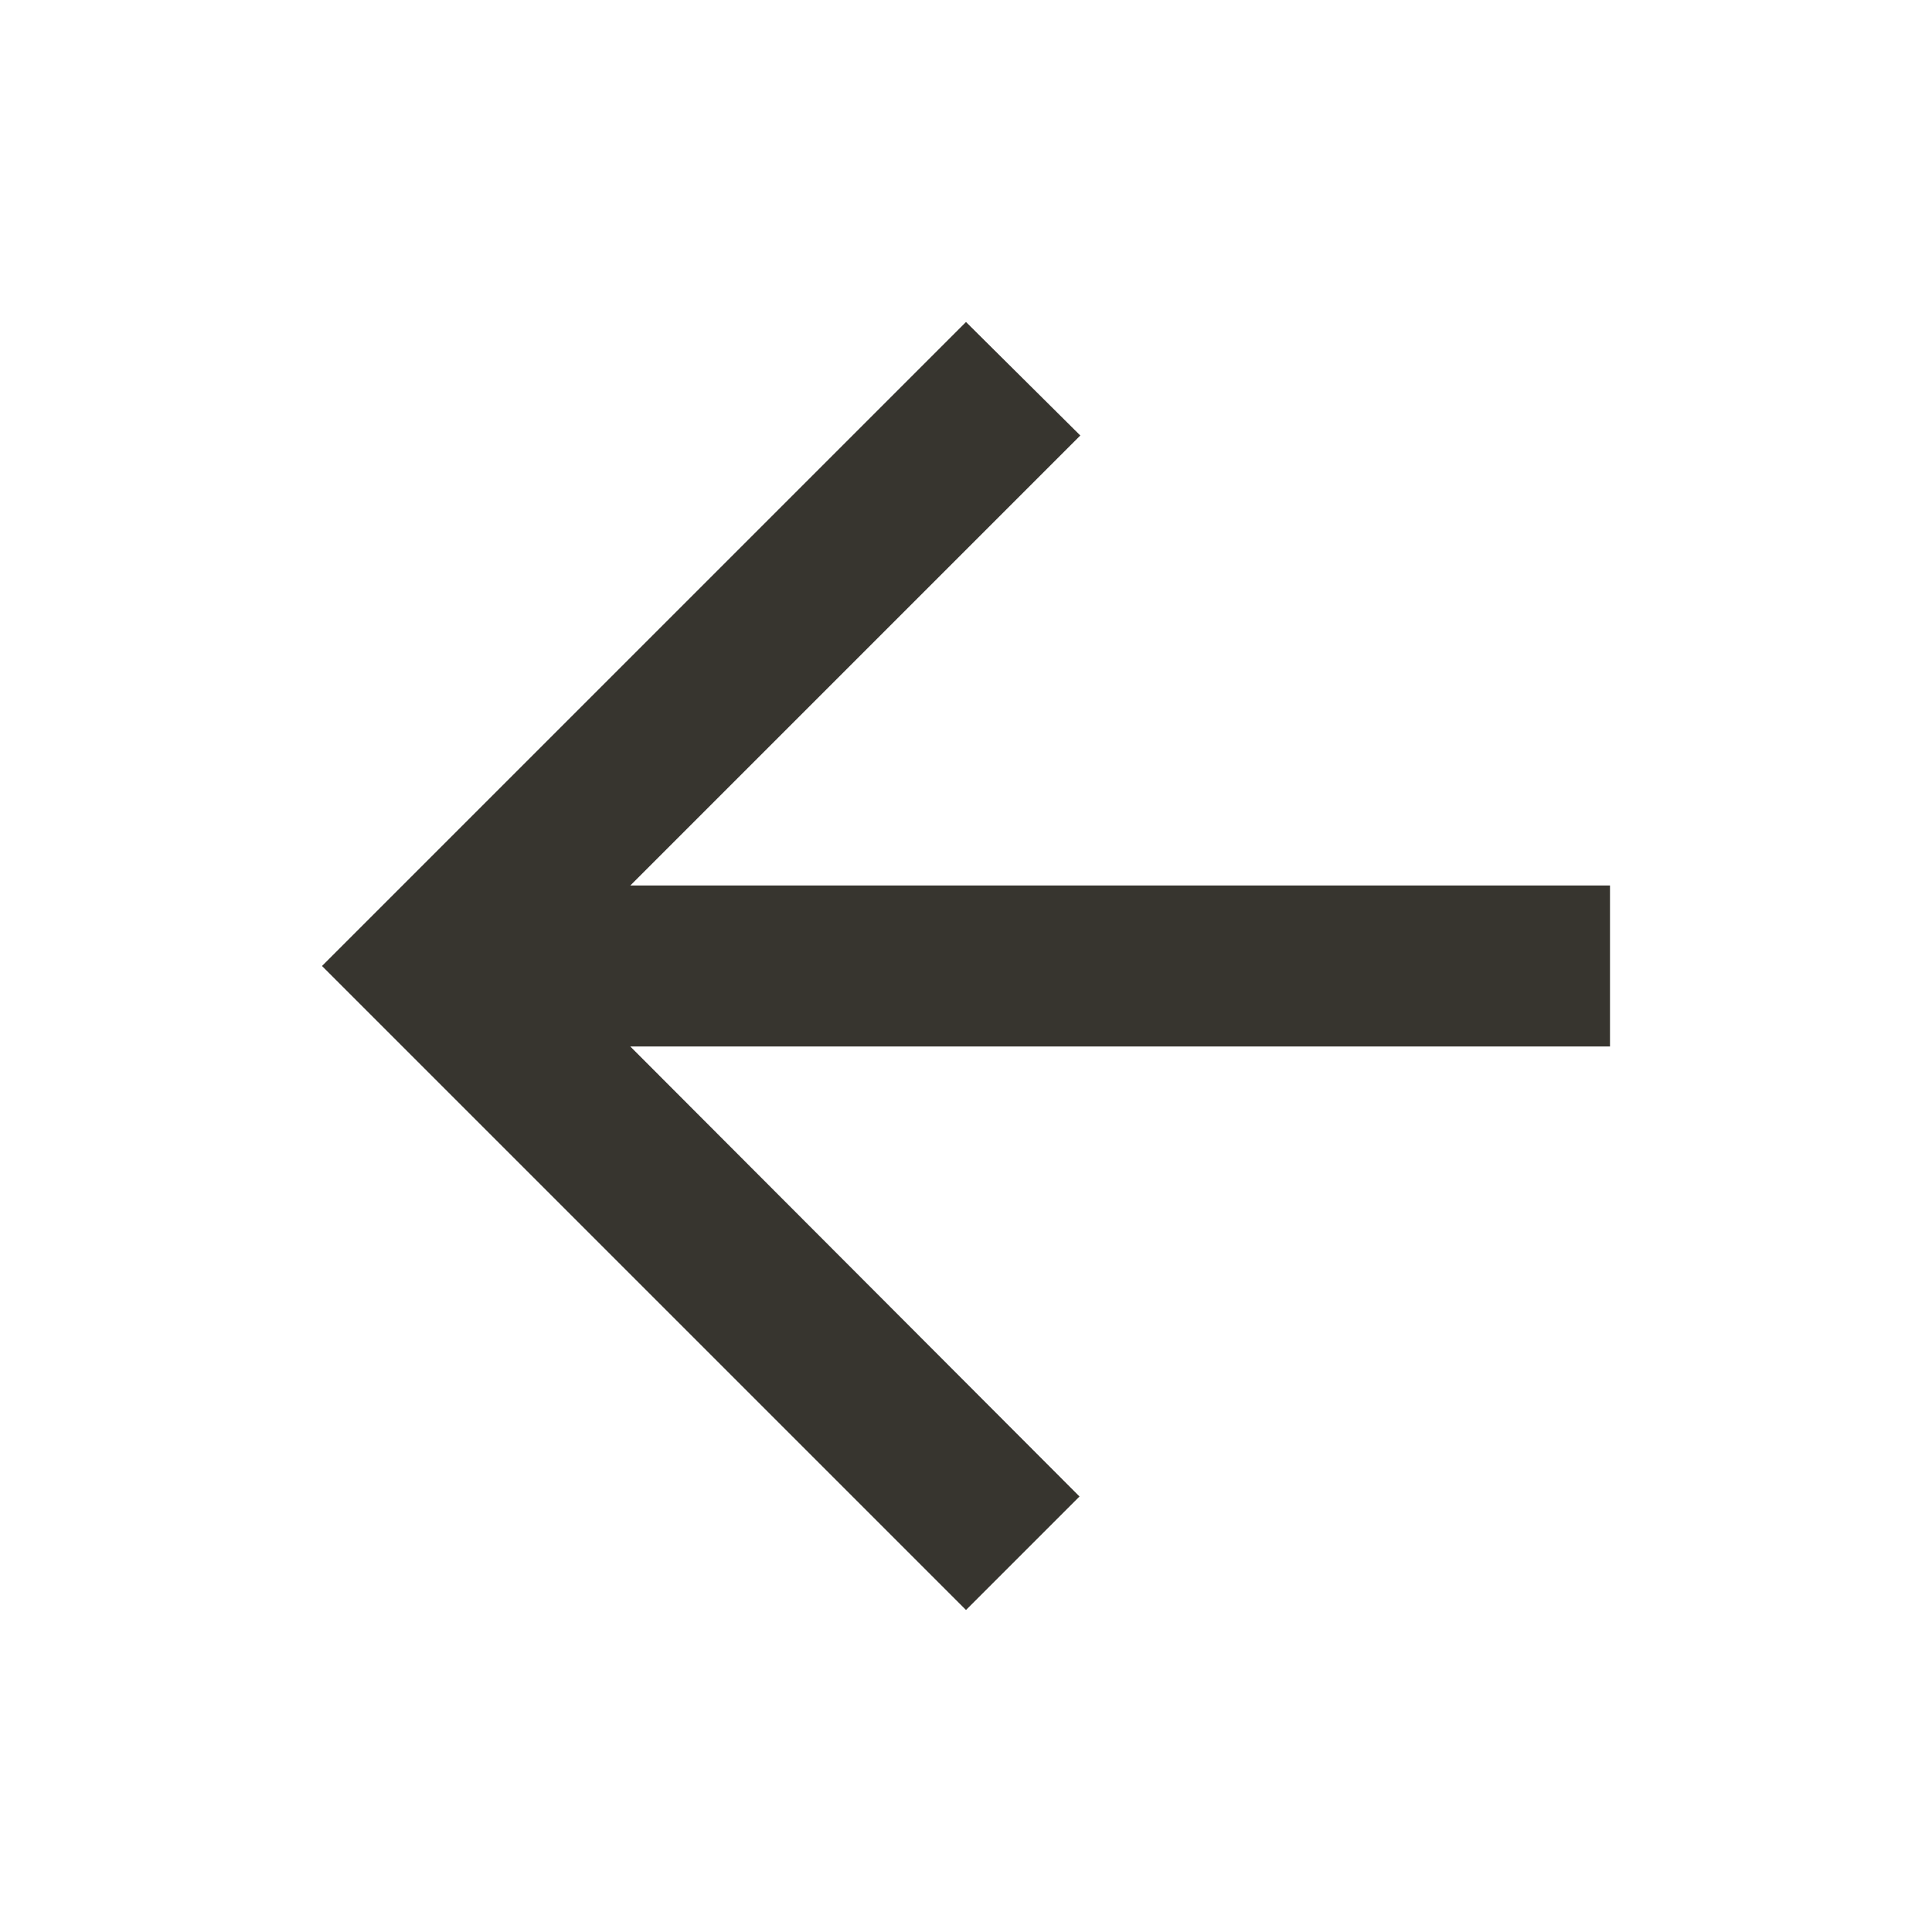 <!-- Generated by IcoMoon.io -->
<svg version="1.1" xmlns="http://www.w3.org/2000/svg" width="280" height="280" viewBox="0 0 280 280">
<title>mt-arrow_back</title>
<path fill="#37352f" d="M233.333 128.333h-141.983l65.217-65.217-16.567-16.45-93.333 93.333 93.333 93.333 16.45-16.45-65.1-65.217h141.983v-23.333z"></path>
</svg>
